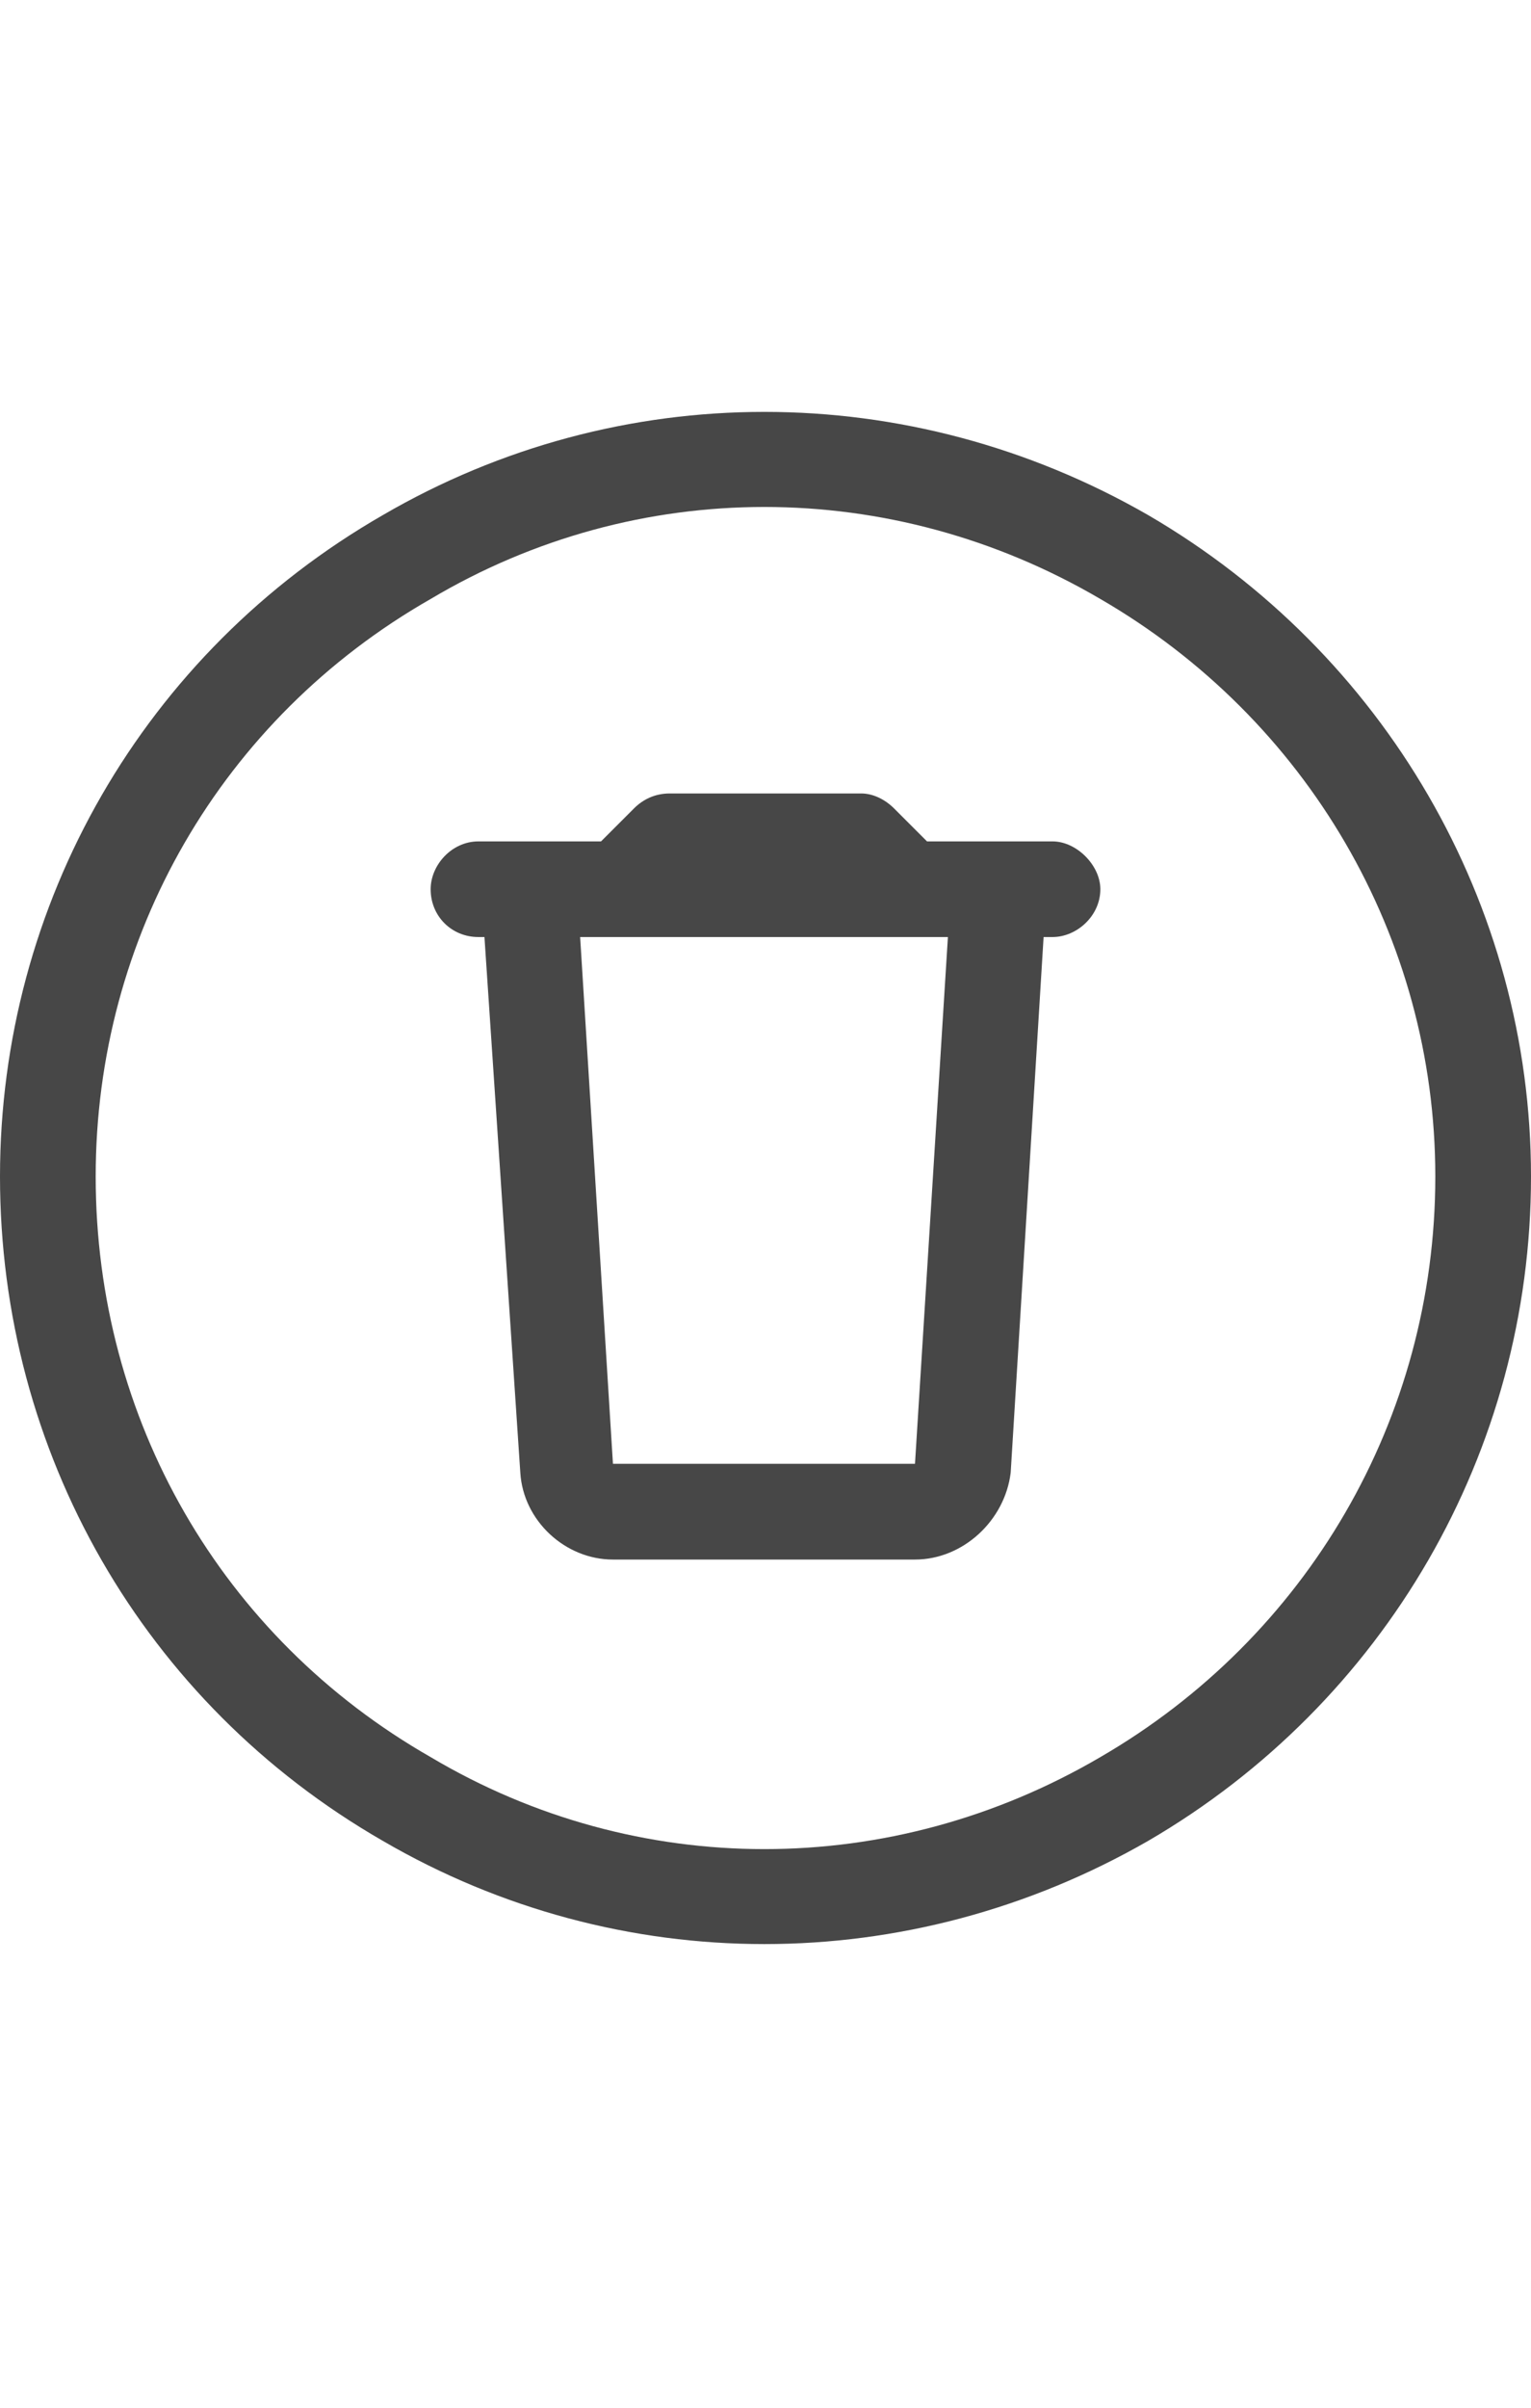 <svg width="14" height="22" viewBox="0 0 14 22" fill="none" xmlns="http://www.w3.org/2000/svg">
<g id="label-paired / sm / circle-trash-sm / regular" clip-path="url(#clip0_2556_12883)">
<path id="icon" d="M13.125 10.75C13.125 8.562 11.949 6.566 10.062 5.473C8.148 4.352 5.824 4.352 3.938 5.473C2.023 6.566 0.875 8.562 0.875 10.75C0.875 12.965 2.023 14.961 3.938 16.055C5.824 17.176 8.148 17.176 10.062 16.055C11.949 14.961 13.125 12.965 13.125 10.75ZM0 10.75C0 8.262 1.312 5.965 3.5 4.707C5.66 3.449 8.312 3.449 10.5 4.707C12.66 5.965 14 8.262 14 10.75C14 13.266 12.66 15.562 10.5 16.82C8.312 18.078 5.66 18.078 3.5 16.82C1.312 15.562 0 13.266 0 10.75ZM4.375 7.688H5.25H5.496L5.797 7.387C5.879 7.305 5.988 7.25 6.125 7.25H7.875C7.984 7.25 8.094 7.305 8.176 7.387L8.477 7.688H8.723H9.625C9.844 7.688 10.062 7.906 10.062 8.125C10.062 8.371 9.844 8.562 9.625 8.562H9.543L9.242 13.457C9.188 13.895 8.805 14.25 8.367 14.25H5.605C5.168 14.25 4.785 13.895 4.758 13.457L4.43 8.562H4.375C4.129 8.562 3.938 8.371 3.938 8.125C3.938 7.906 4.129 7.688 4.375 7.688ZM8.668 8.562H5.305L5.605 13.375H8.367L8.668 8.562Z" fill="black" fill-opacity="0.72"/>
</g>
<defs>
<clipPath id="clip0_2556_12883">
<rect width="14" height="22" fill="white"/>
</clipPath>
</defs>
</svg>
